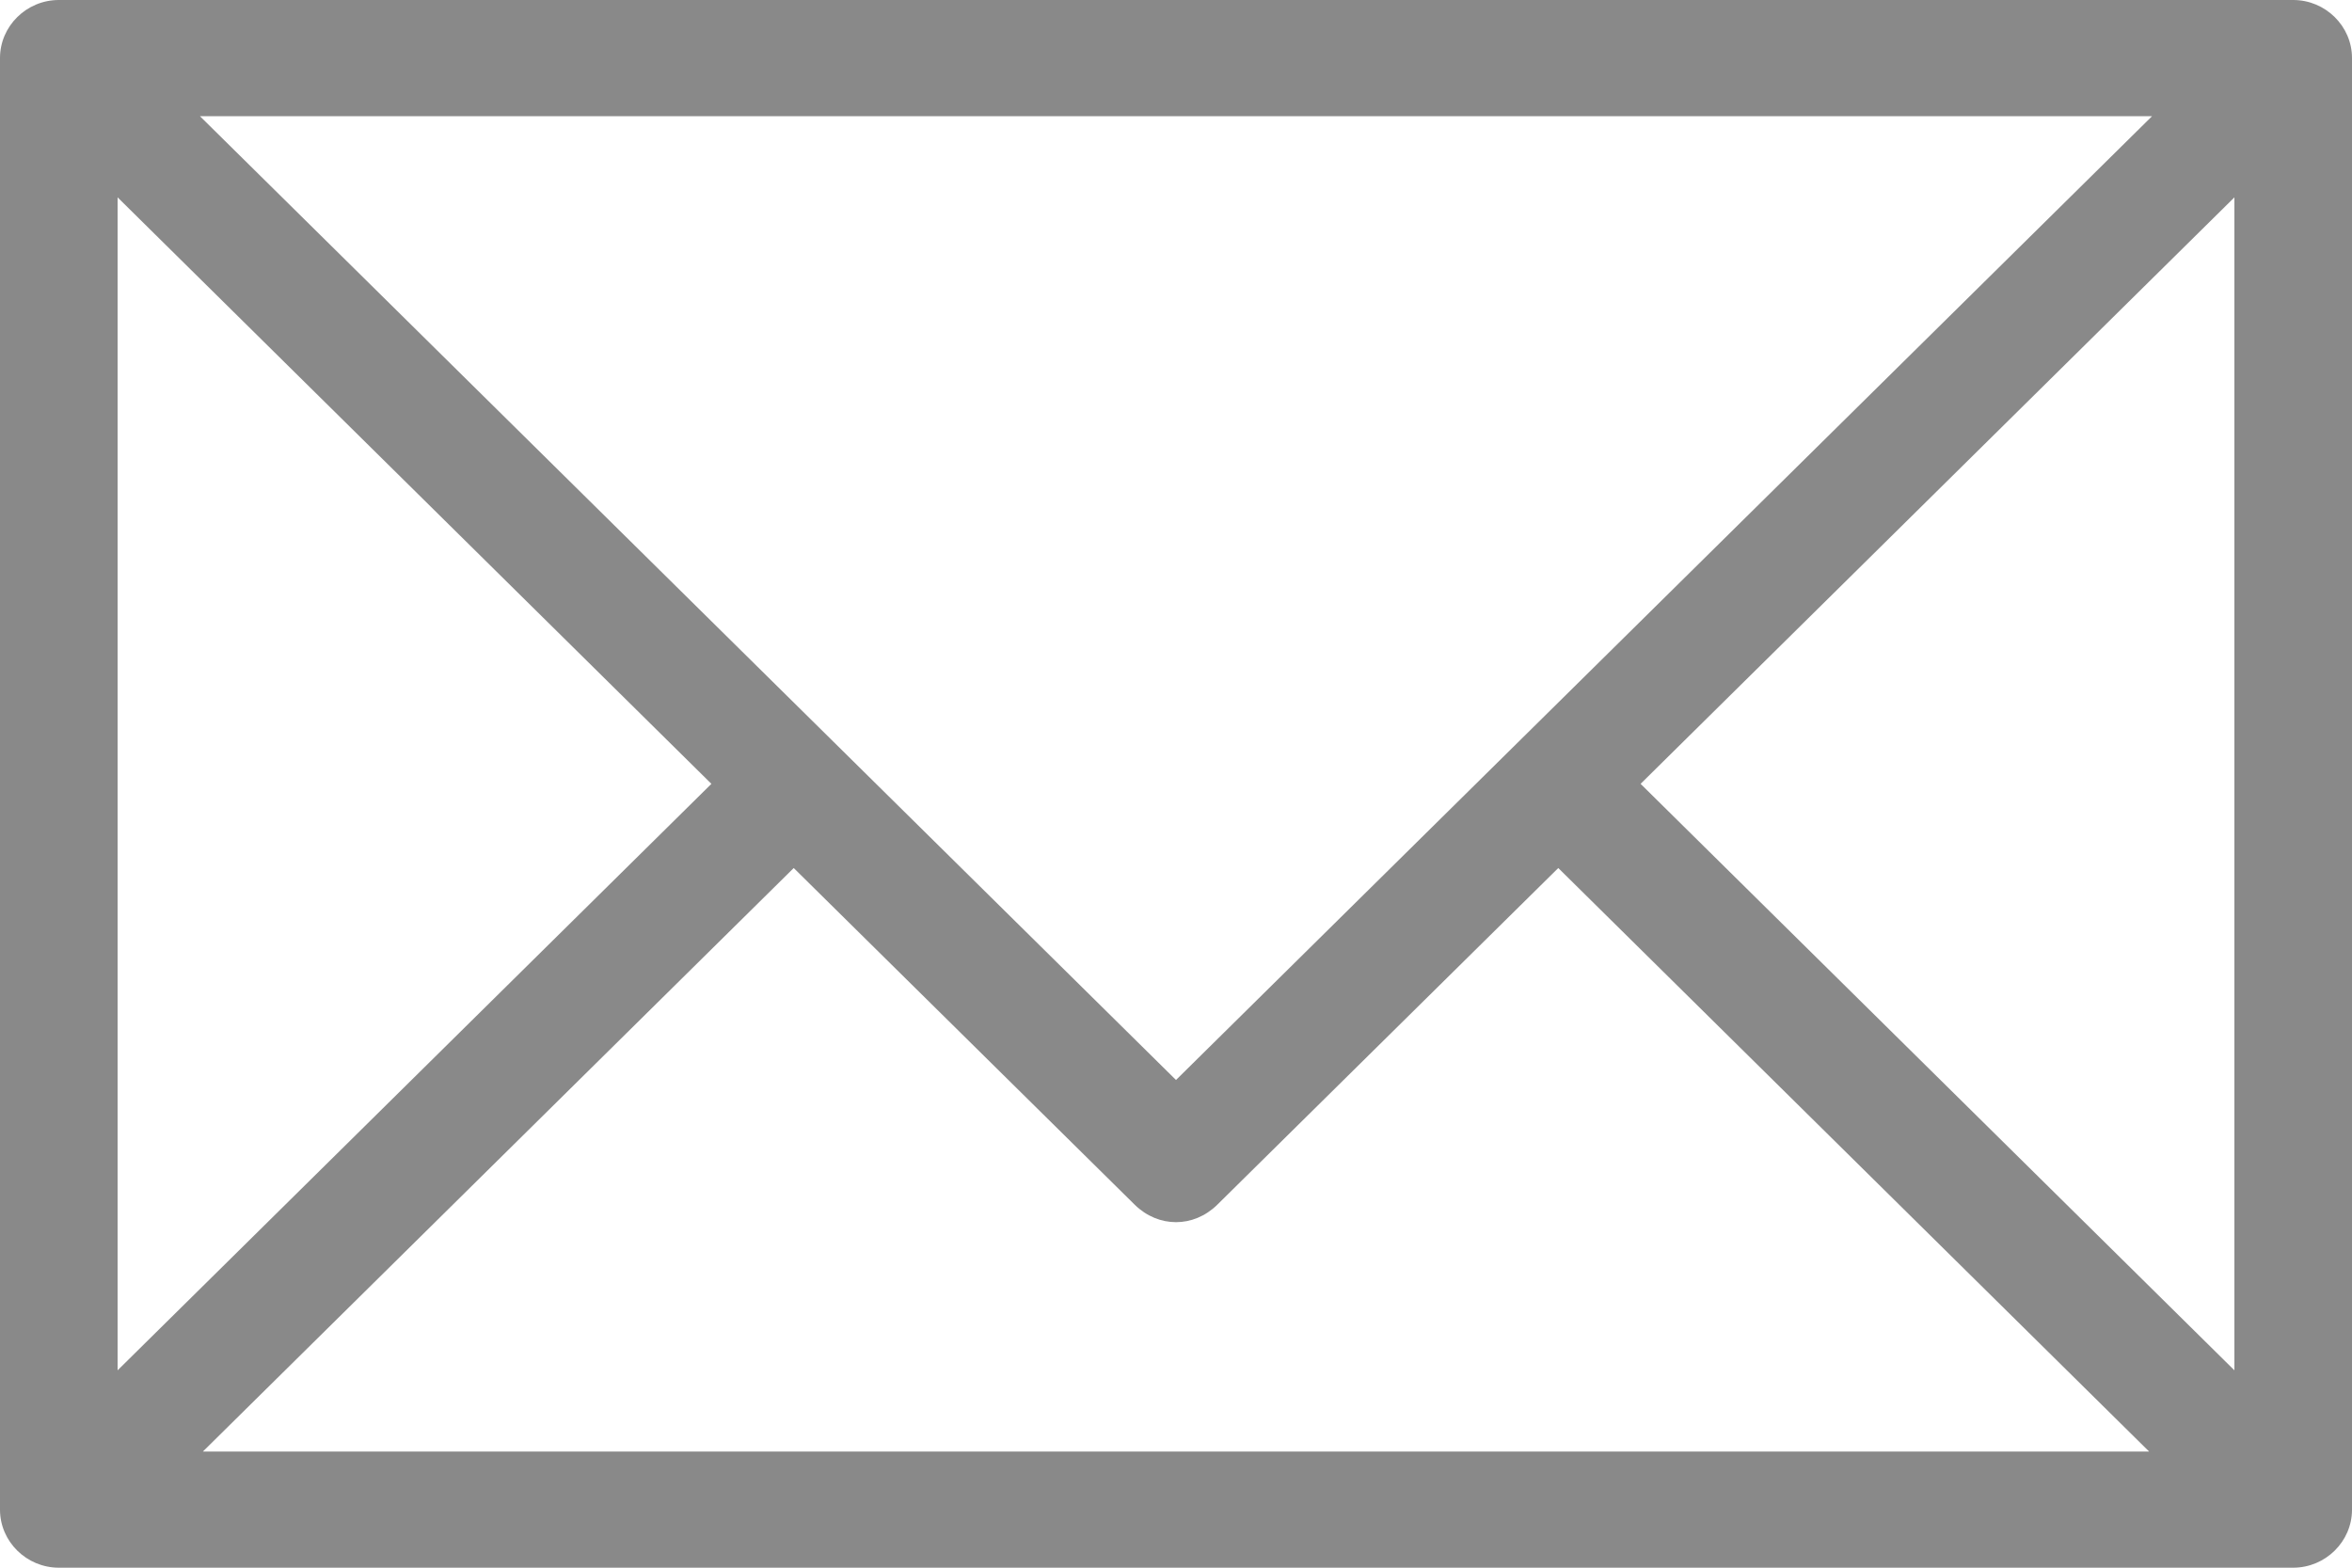 <svg width="15" height="10" viewBox="0 0 15 10" fill="none" xmlns="http://www.w3.org/2000/svg">
<path d="M14.625 0H0.375C0.169 0 0 0.167 0 0.37V9.63C0 9.833 0.169 10 0.375 10H14.625C14.831 10 15 9.833 15 9.63V0.37C15 0.167 14.831 0 14.625 0ZM13.725 0.741L7.5 6.889L1.275 0.741H13.725ZM0.75 1.259L4.537 5L0.75 8.741V1.259ZM1.294 9.259L5.062 5.537L7.237 7.685C7.388 7.833 7.612 7.833 7.763 7.685L9.938 5.537L13.706 9.259H1.294ZM14.25 8.741L10.463 5L14.25 1.259V8.741Z" fill="#898989"/>
</svg>
